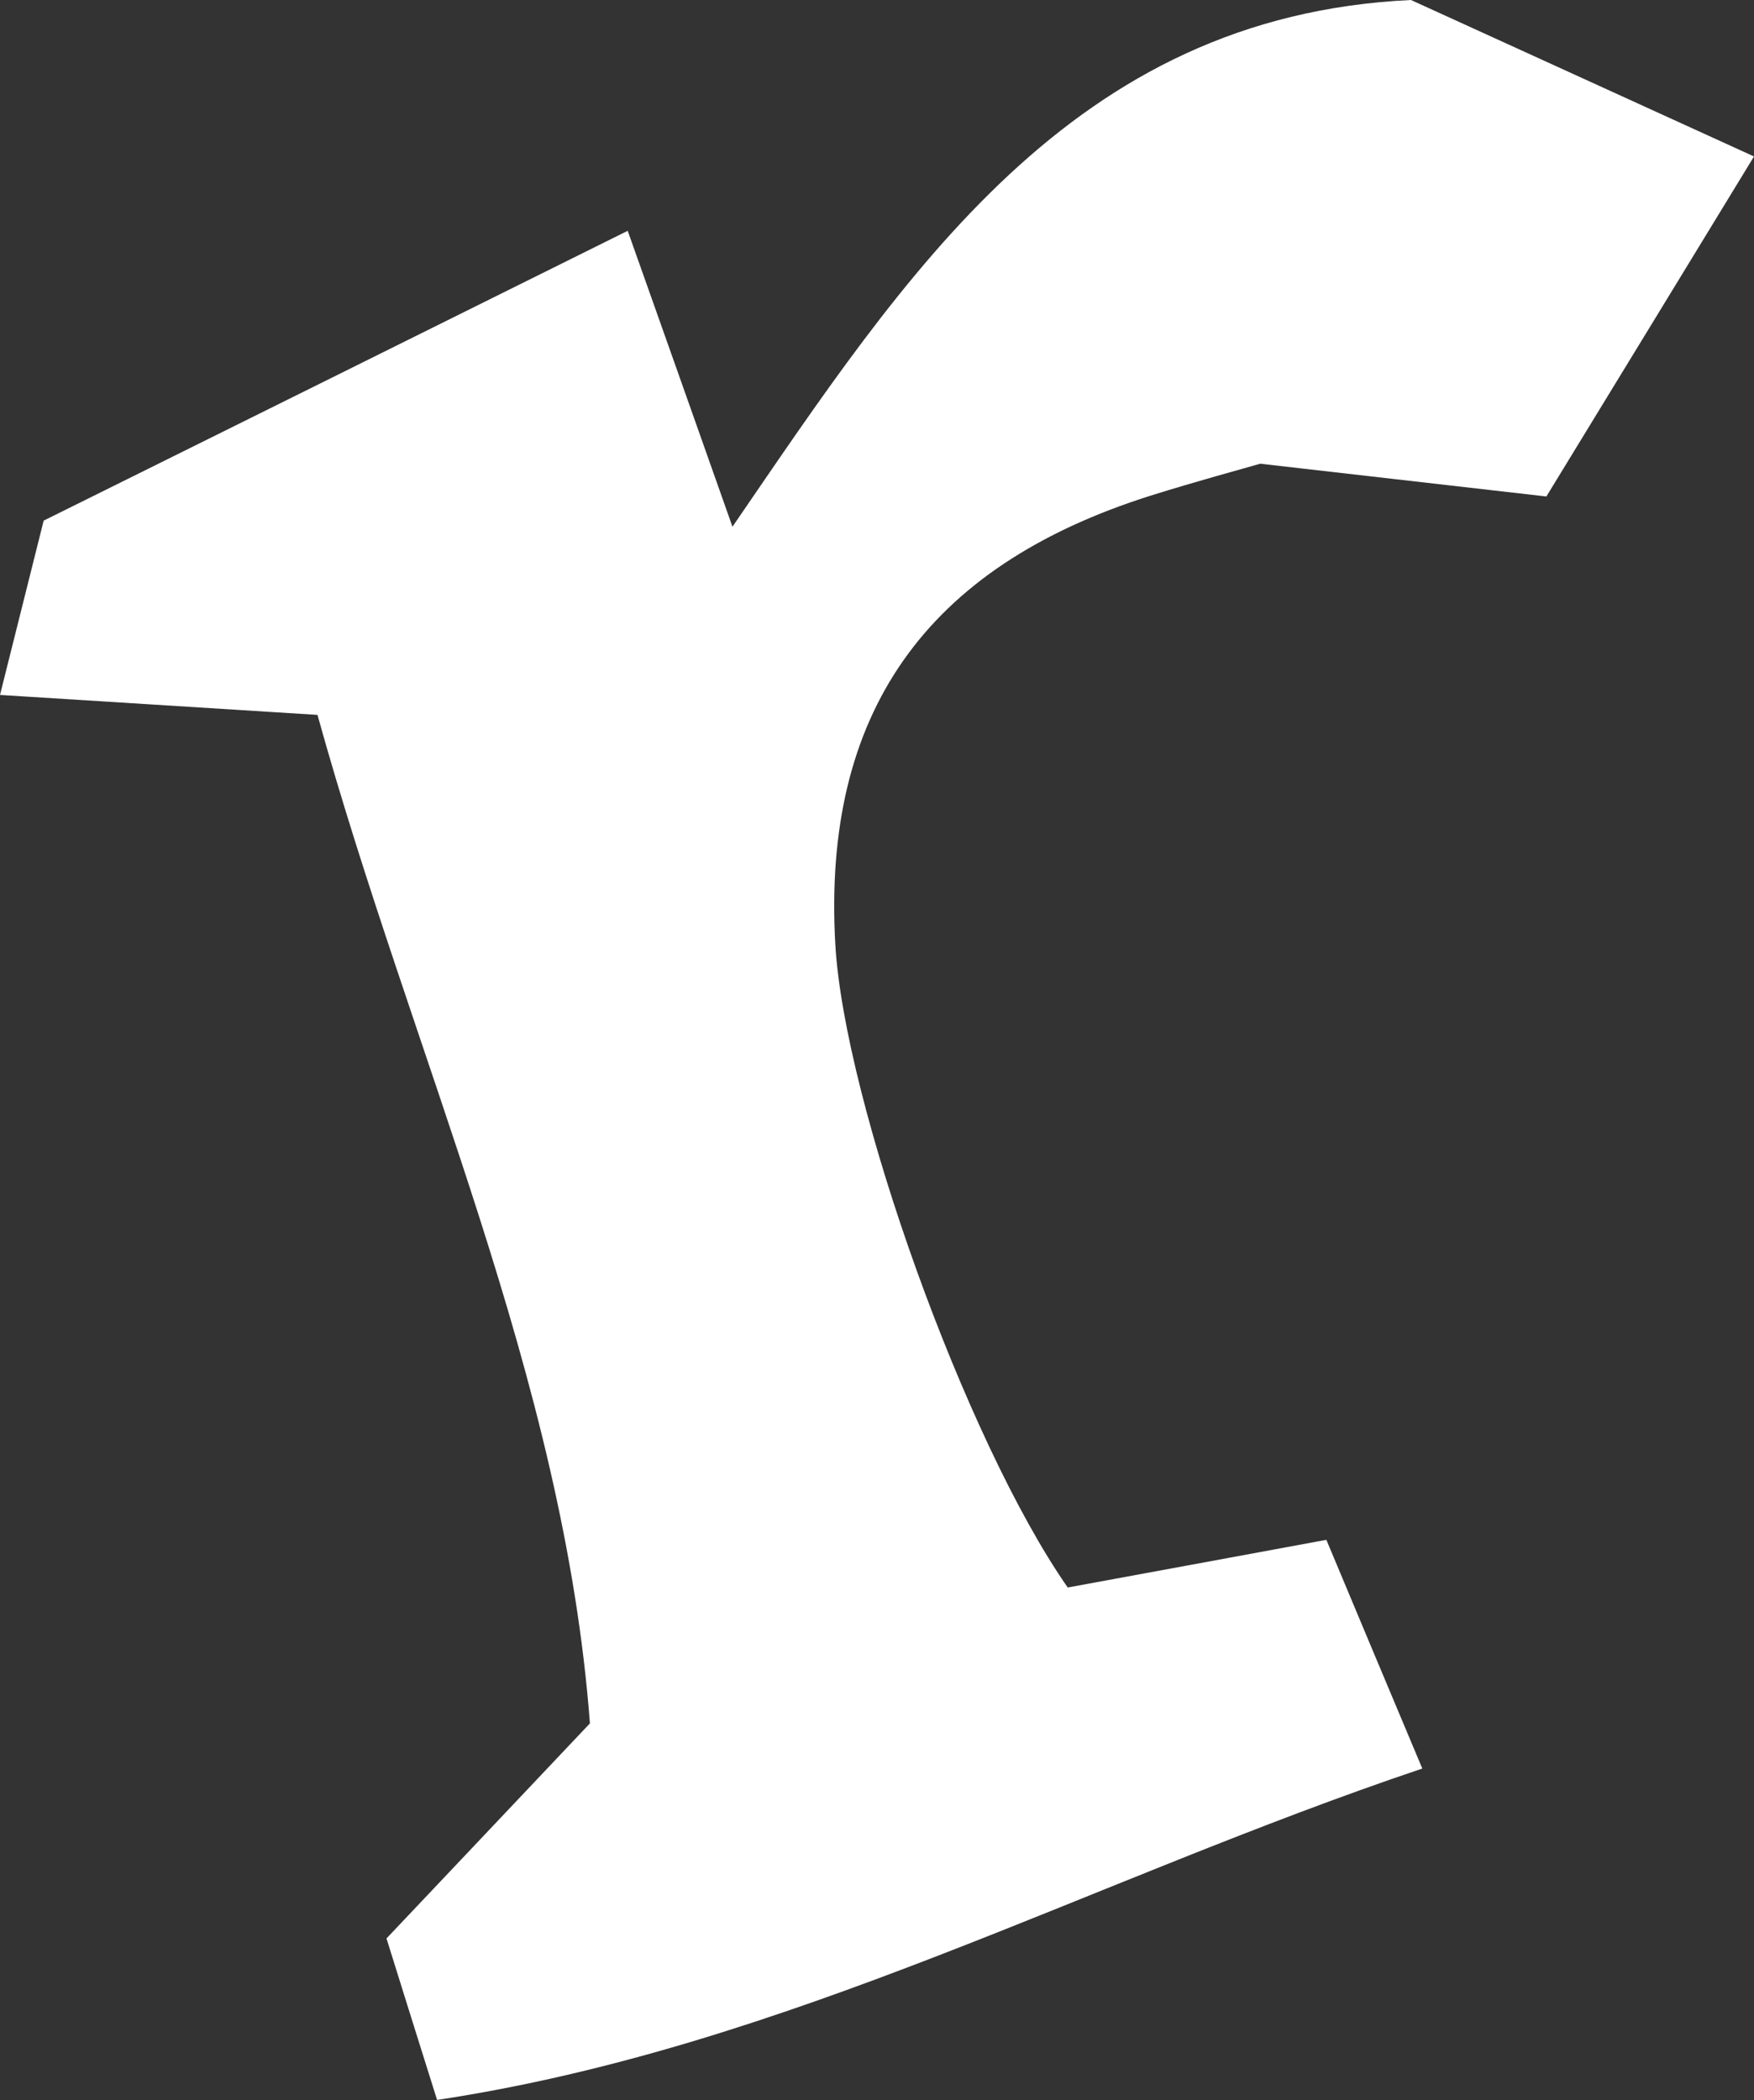<?xml version="1.0" encoding="UTF-8"?>
<svg id="_레이어_2" data-name="레이어 2" xmlns="http://www.w3.org/2000/svg" viewBox="0 0 83.55 100">
  <rect x="0" y="0" width="83.55" height="100" fill="#333333" stroke="none"/>
  <defs>
    <style>
      .cls-1 {
        fill: #fff;
        stroke-width: 0px;
      }
    </style>
  </defs>
  <g id="_레이어_1-2" data-name="레이어 1">
    <path class="cls-1" d="M15.12,34.04c-5.93-.37-10.19-.64-15.12-.95.77-3.06,1.38-5.52,2.08-8.3,8.76-4.34,17.71-8.78,27.82-13.8,1.88,5.29,3.27,9.23,4.99,14.09C43.16,13.02,51.03.76,67.21,0c5.3,2.42,10.56,4.81,16.34,7.45-2.97,4.87-6.18,10.12-9.89,16.19-4-.46-8.13-.93-13.63-1.56-.79.23-3.02.83-5.22,1.52-10.74,3.39-15.65,10.39-15.02,21.38.43,7.47,6.18,23.6,11.07,30.61,3.8-.7,7.84-1.44,12.32-2.27,1.62,3.87,2.98,7.11,4.57,10.89-15.82,5.32-30.25,13.26-46.93,15.78-.82-2.61-1.49-4.74-2.41-7.69,2.78-2.94,5.93-6.26,9.69-10.24-1.24-16.46-8.44-31.67-12.98-48.03Z"/>
  </g>
</svg>